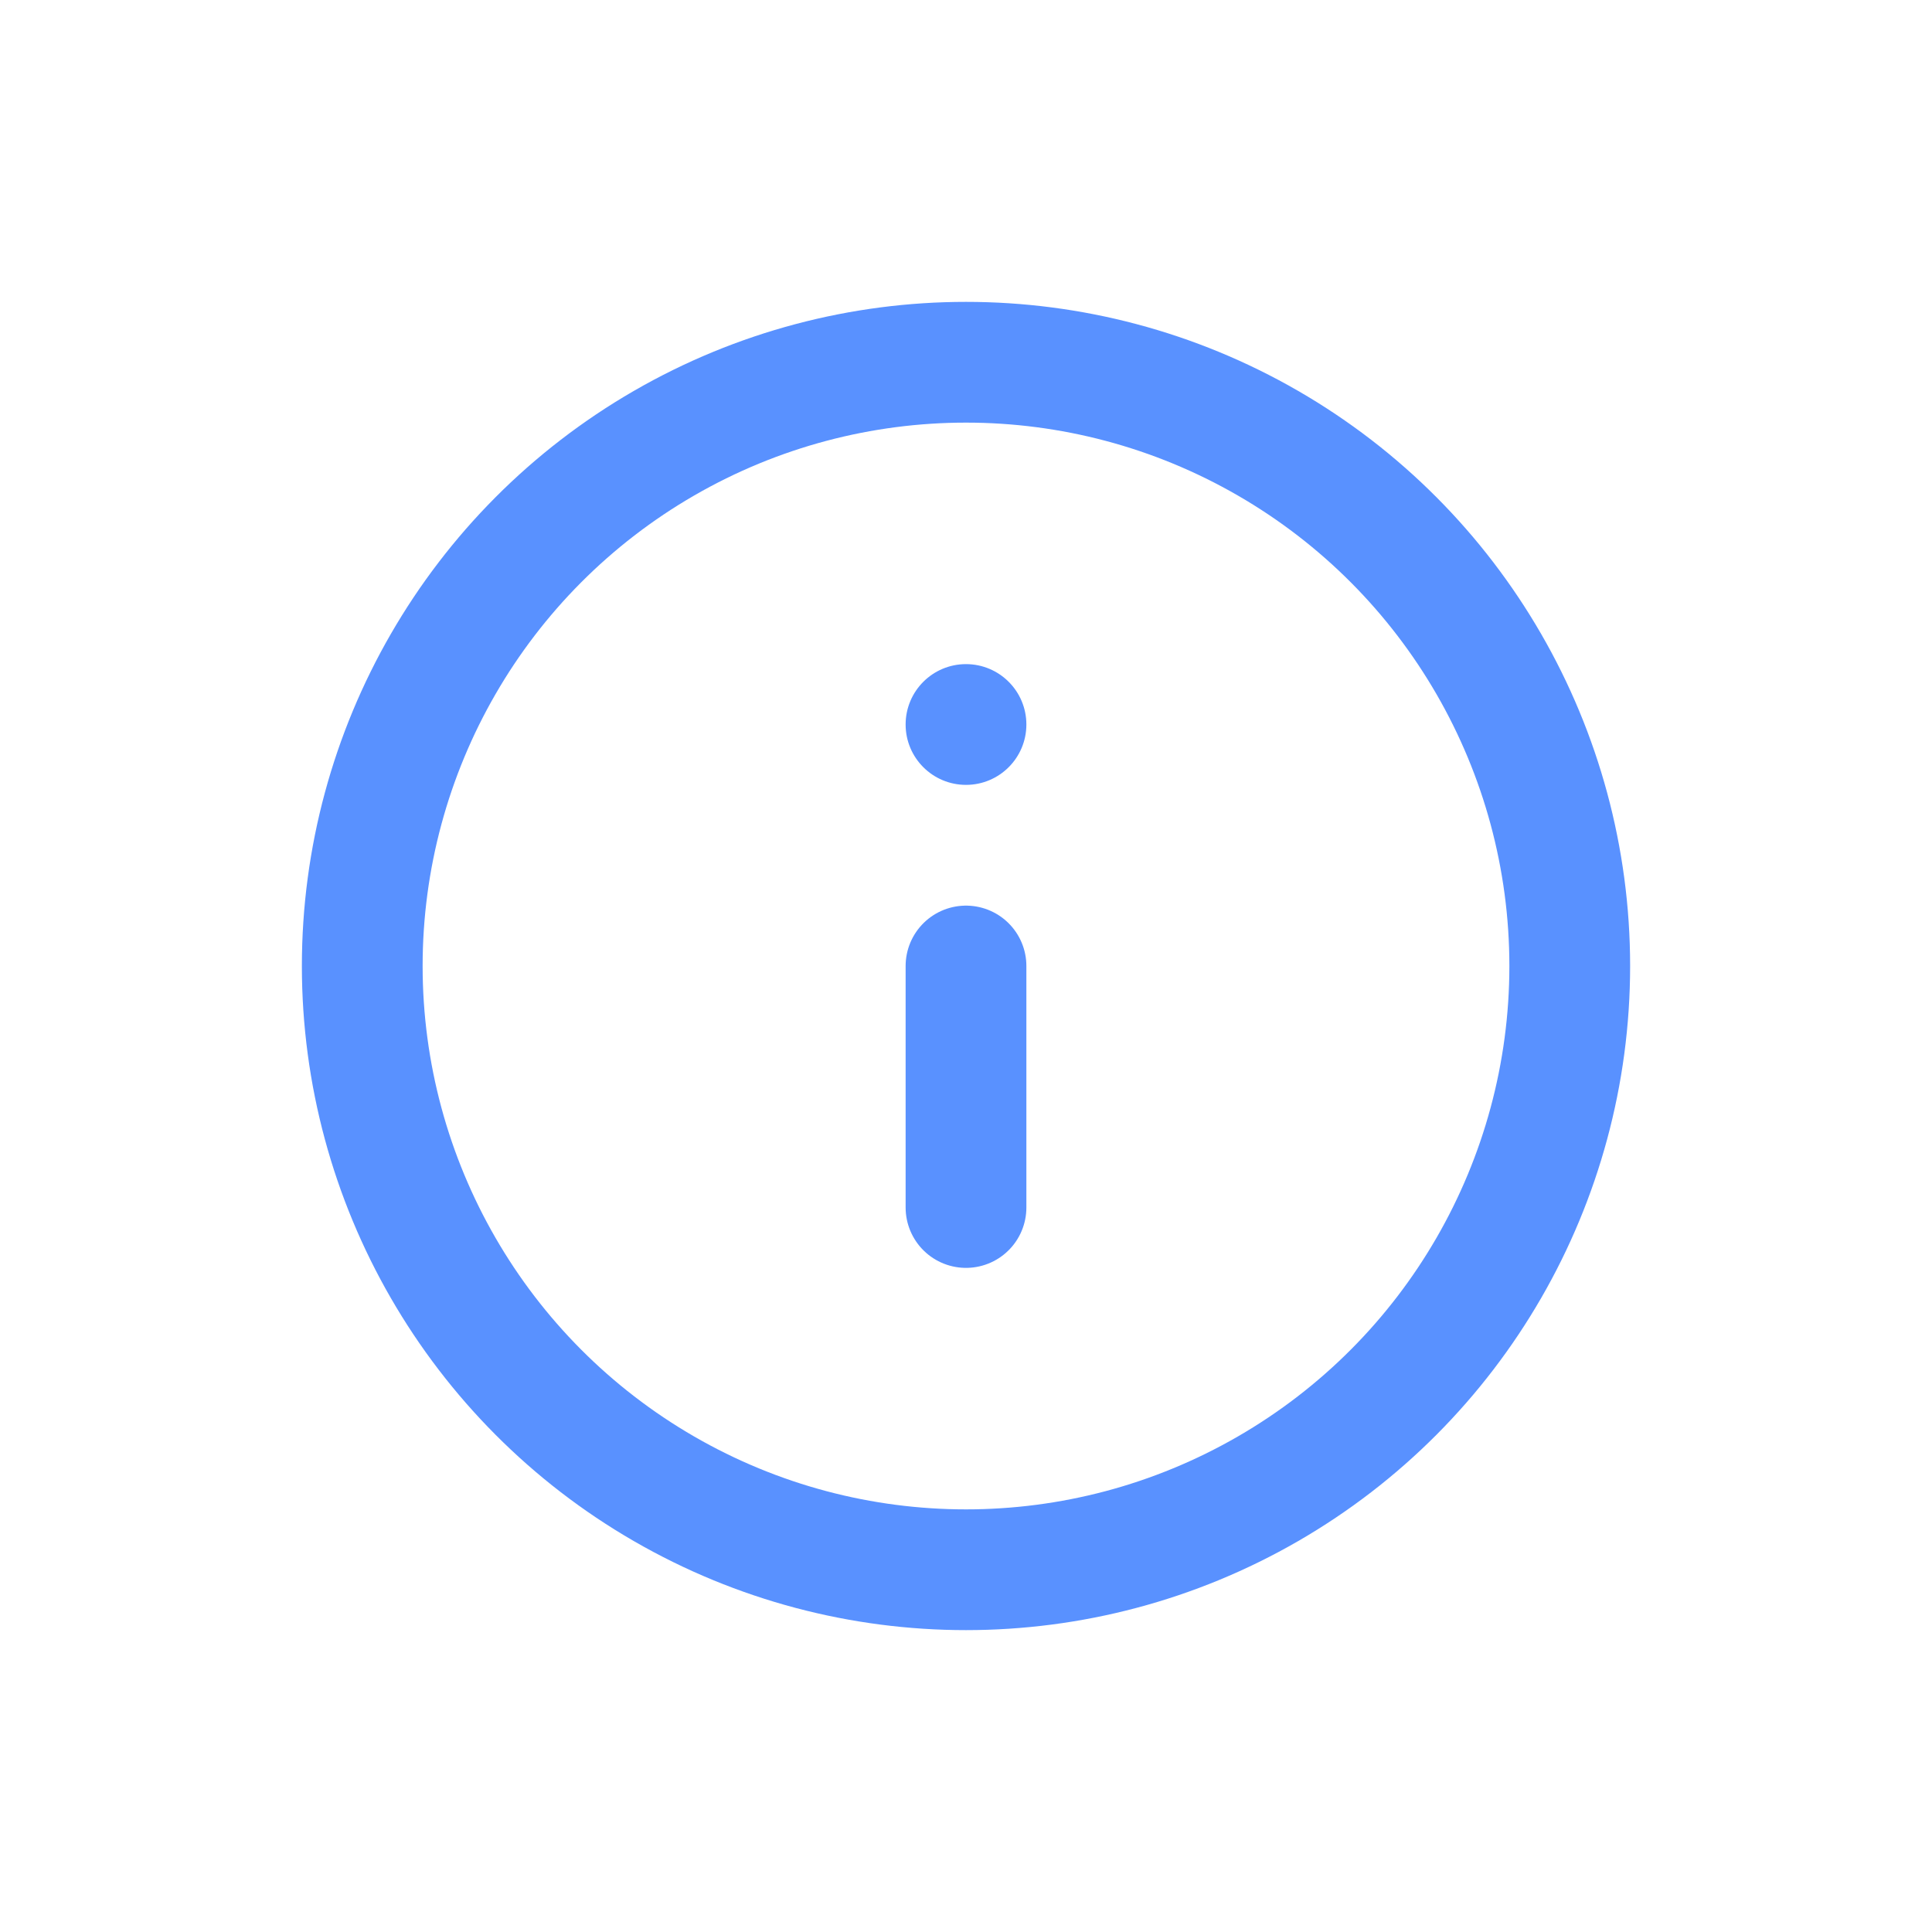 <svg width="16" height="16" viewBox="0 0 16 16" fill="none" xmlns="http://www.w3.org/2000/svg">
  <circle cx="8" cy="8" r="5" stroke="#5991FF" stroke-linecap="round" stroke-linejoin="round"/>
  <path d="M8 10L8 8" stroke="#5991FF" stroke-linecap="round" stroke-linejoin="round"/>
  <circle cx="8" cy="6" r="0.5" fill="#5991FF"/>
</svg>

